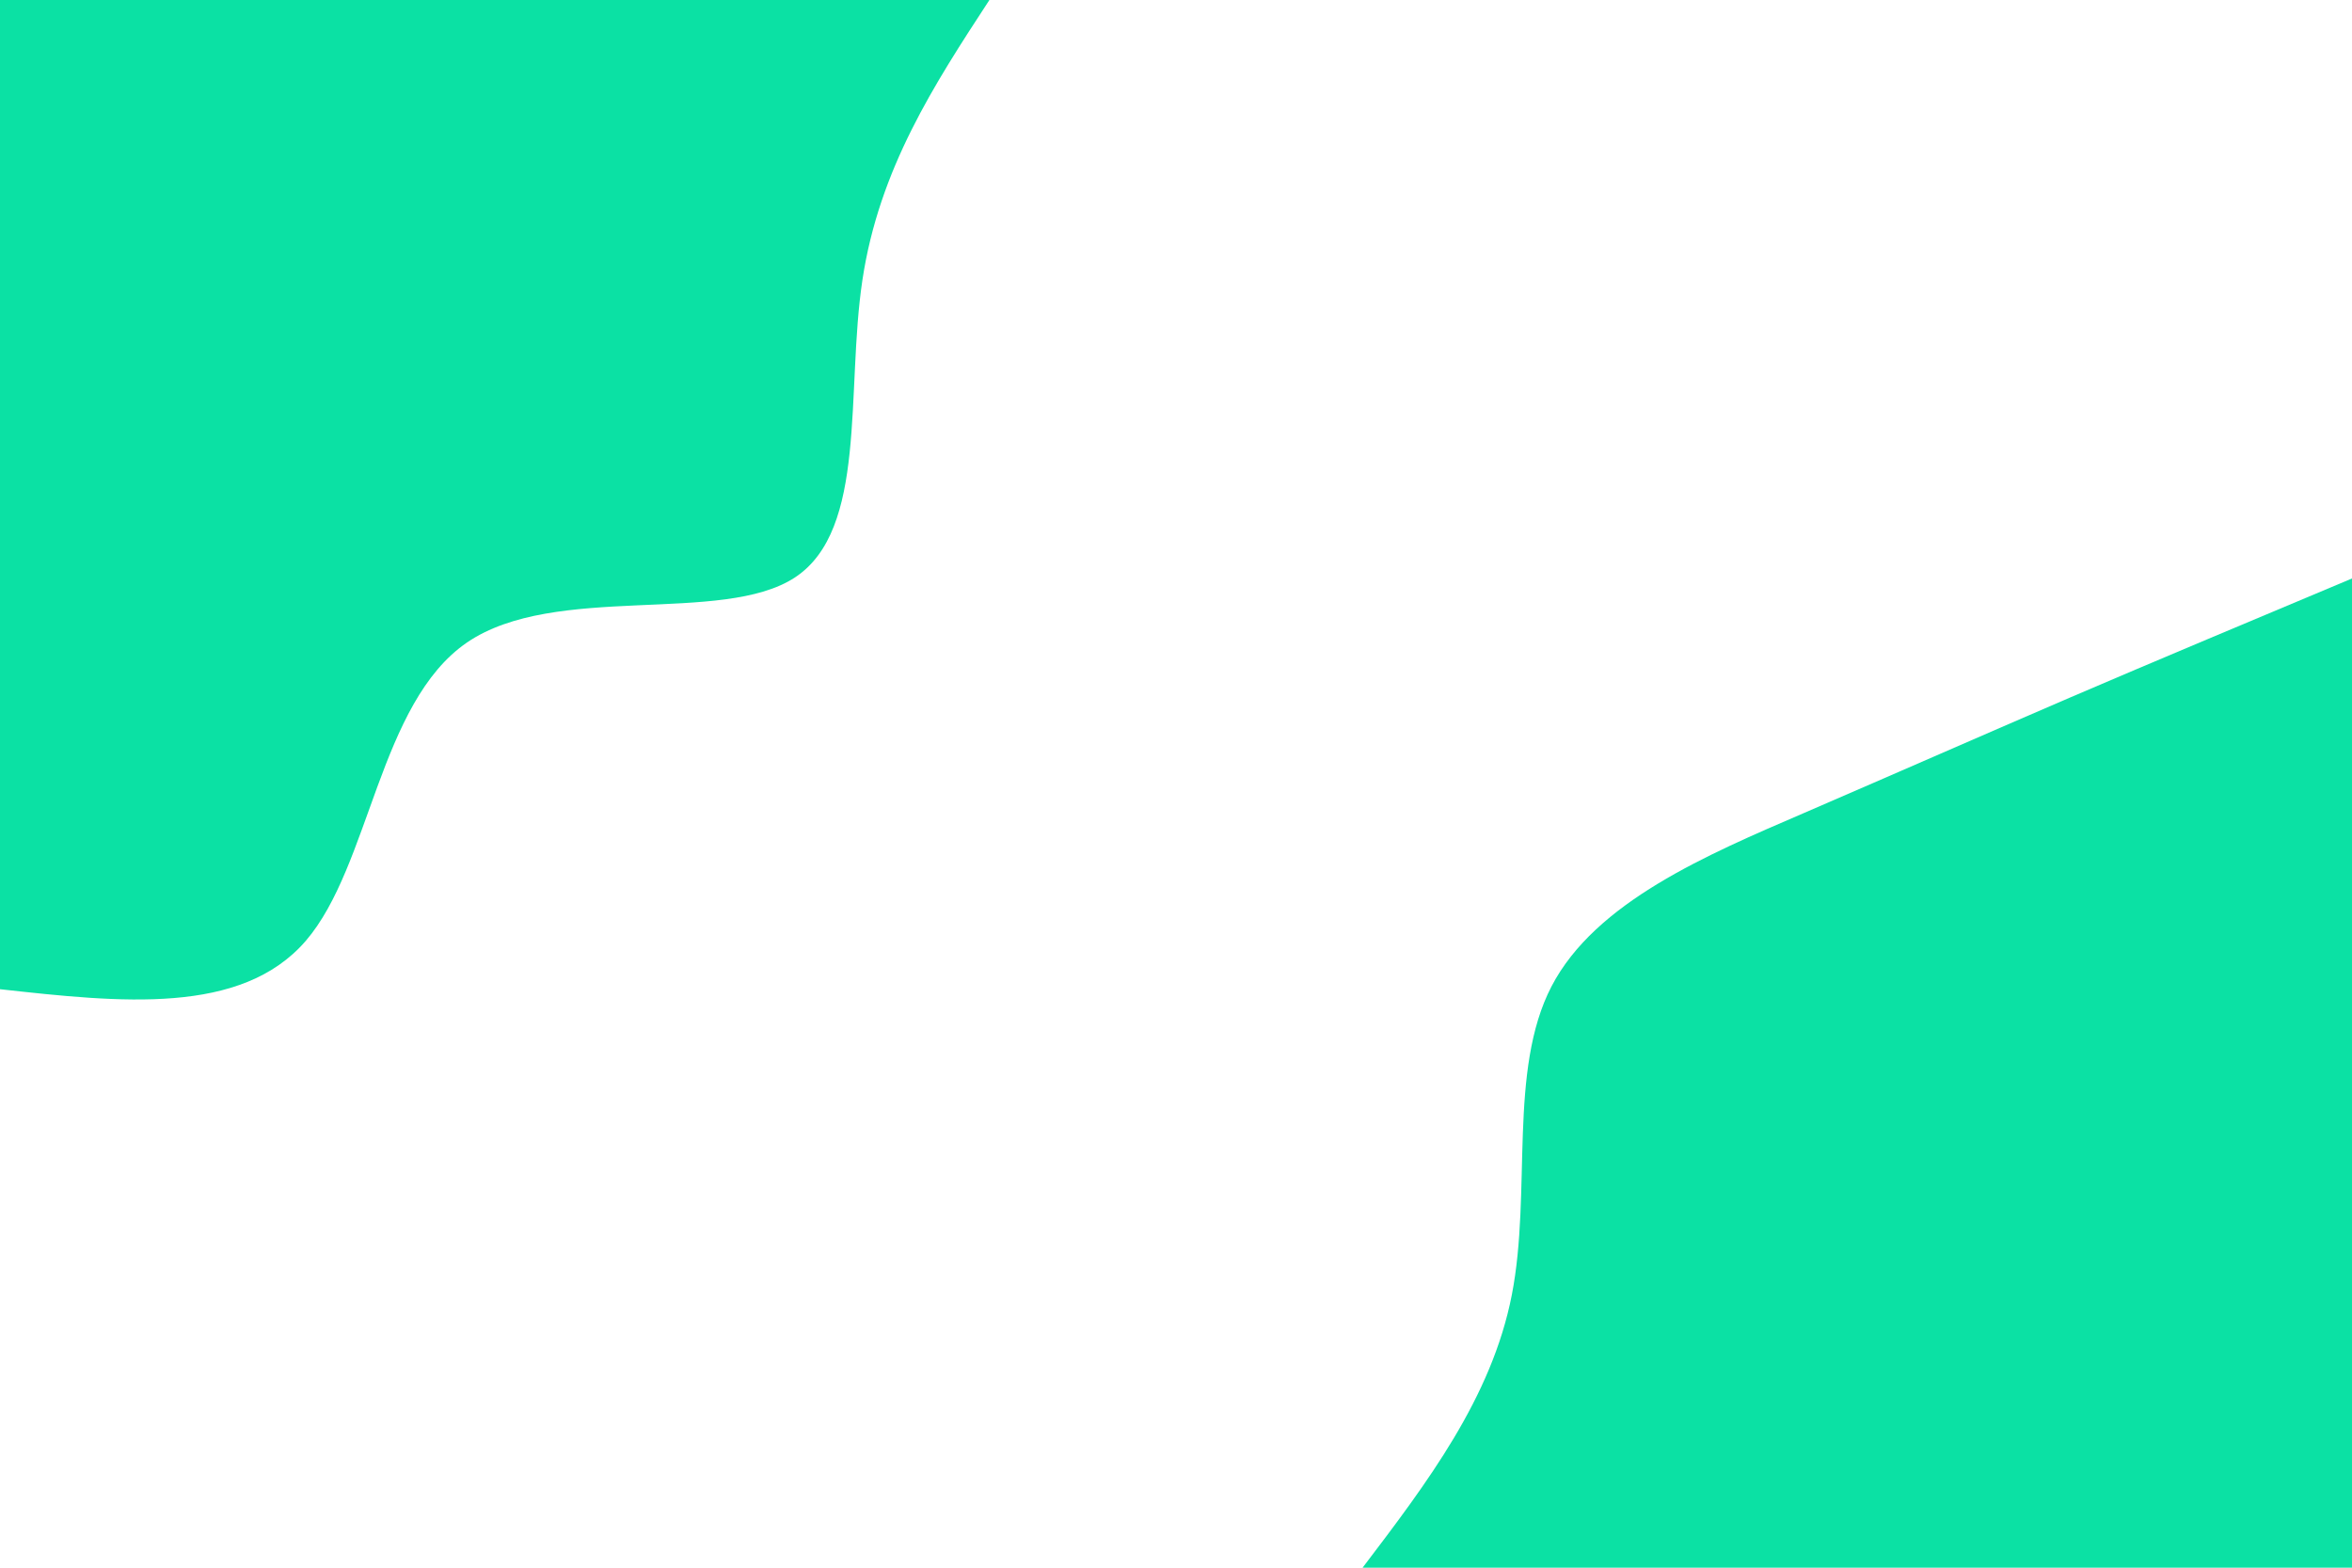 
<svg id="visual" viewBox="0 0 900 600" width="900" height="600" xmlns="http://www.w3.org/2000/svg" xmlns:xlink="http://www.w3.org/1999/xlink" version="1.1"><rect x="0" y="0" width="900" height="600" fill="#ffffff"></rect><defs><linearGradient id="grad1_0" x1="33.3%" y1="100%" x2="100%" y2="0%"><stop offset="20%" stop-color="#ffffff" stop-opacity="1"></stop><stop offset="80%" stop-color="#ffffff" stop-opacity="1"></stop></linearGradient></defs><defs><linearGradient id="grad2_0" x1="0%" y1="100%" x2="66.7%" y2="0%"><stop offset="20%" stop-color="#ffffff" stop-opacity="1"></stop><stop offset="80%" stop-color="#ffffff" stop-opacity="1"></stop></linearGradient></defs><g transform="translate(900, 600)"><path d="M-378.6 0C-353.9 -32.5 -329.2 -65 -321.5 -104.4C-313.8 -143.9 -323 -190.3 -306.3 -222.5C-289.5 -254.8 -246.7 -272.9 -209.8 -288.8C-173 -304.7 -142.1 -318.3 -108.2 -332.9C-74.2 -347.5 -37.1 -363 0 -378.6L0 0Z" fill="#0be1a4"></path></g><g transform="translate(0, 0)"><path d="M378.6 0C357.5 32.3 336.4 64.6 330 107.2C323.6 149.8 332 202.7 304.2 221C276.4 239.3 212.4 222.9 178.7 245.9C145 269 141.7 331.4 117 360.1C92.3 388.7 46.1 383.7 0 378.6L0 0Z" fill="#0be1a4"></path></g></svg>
